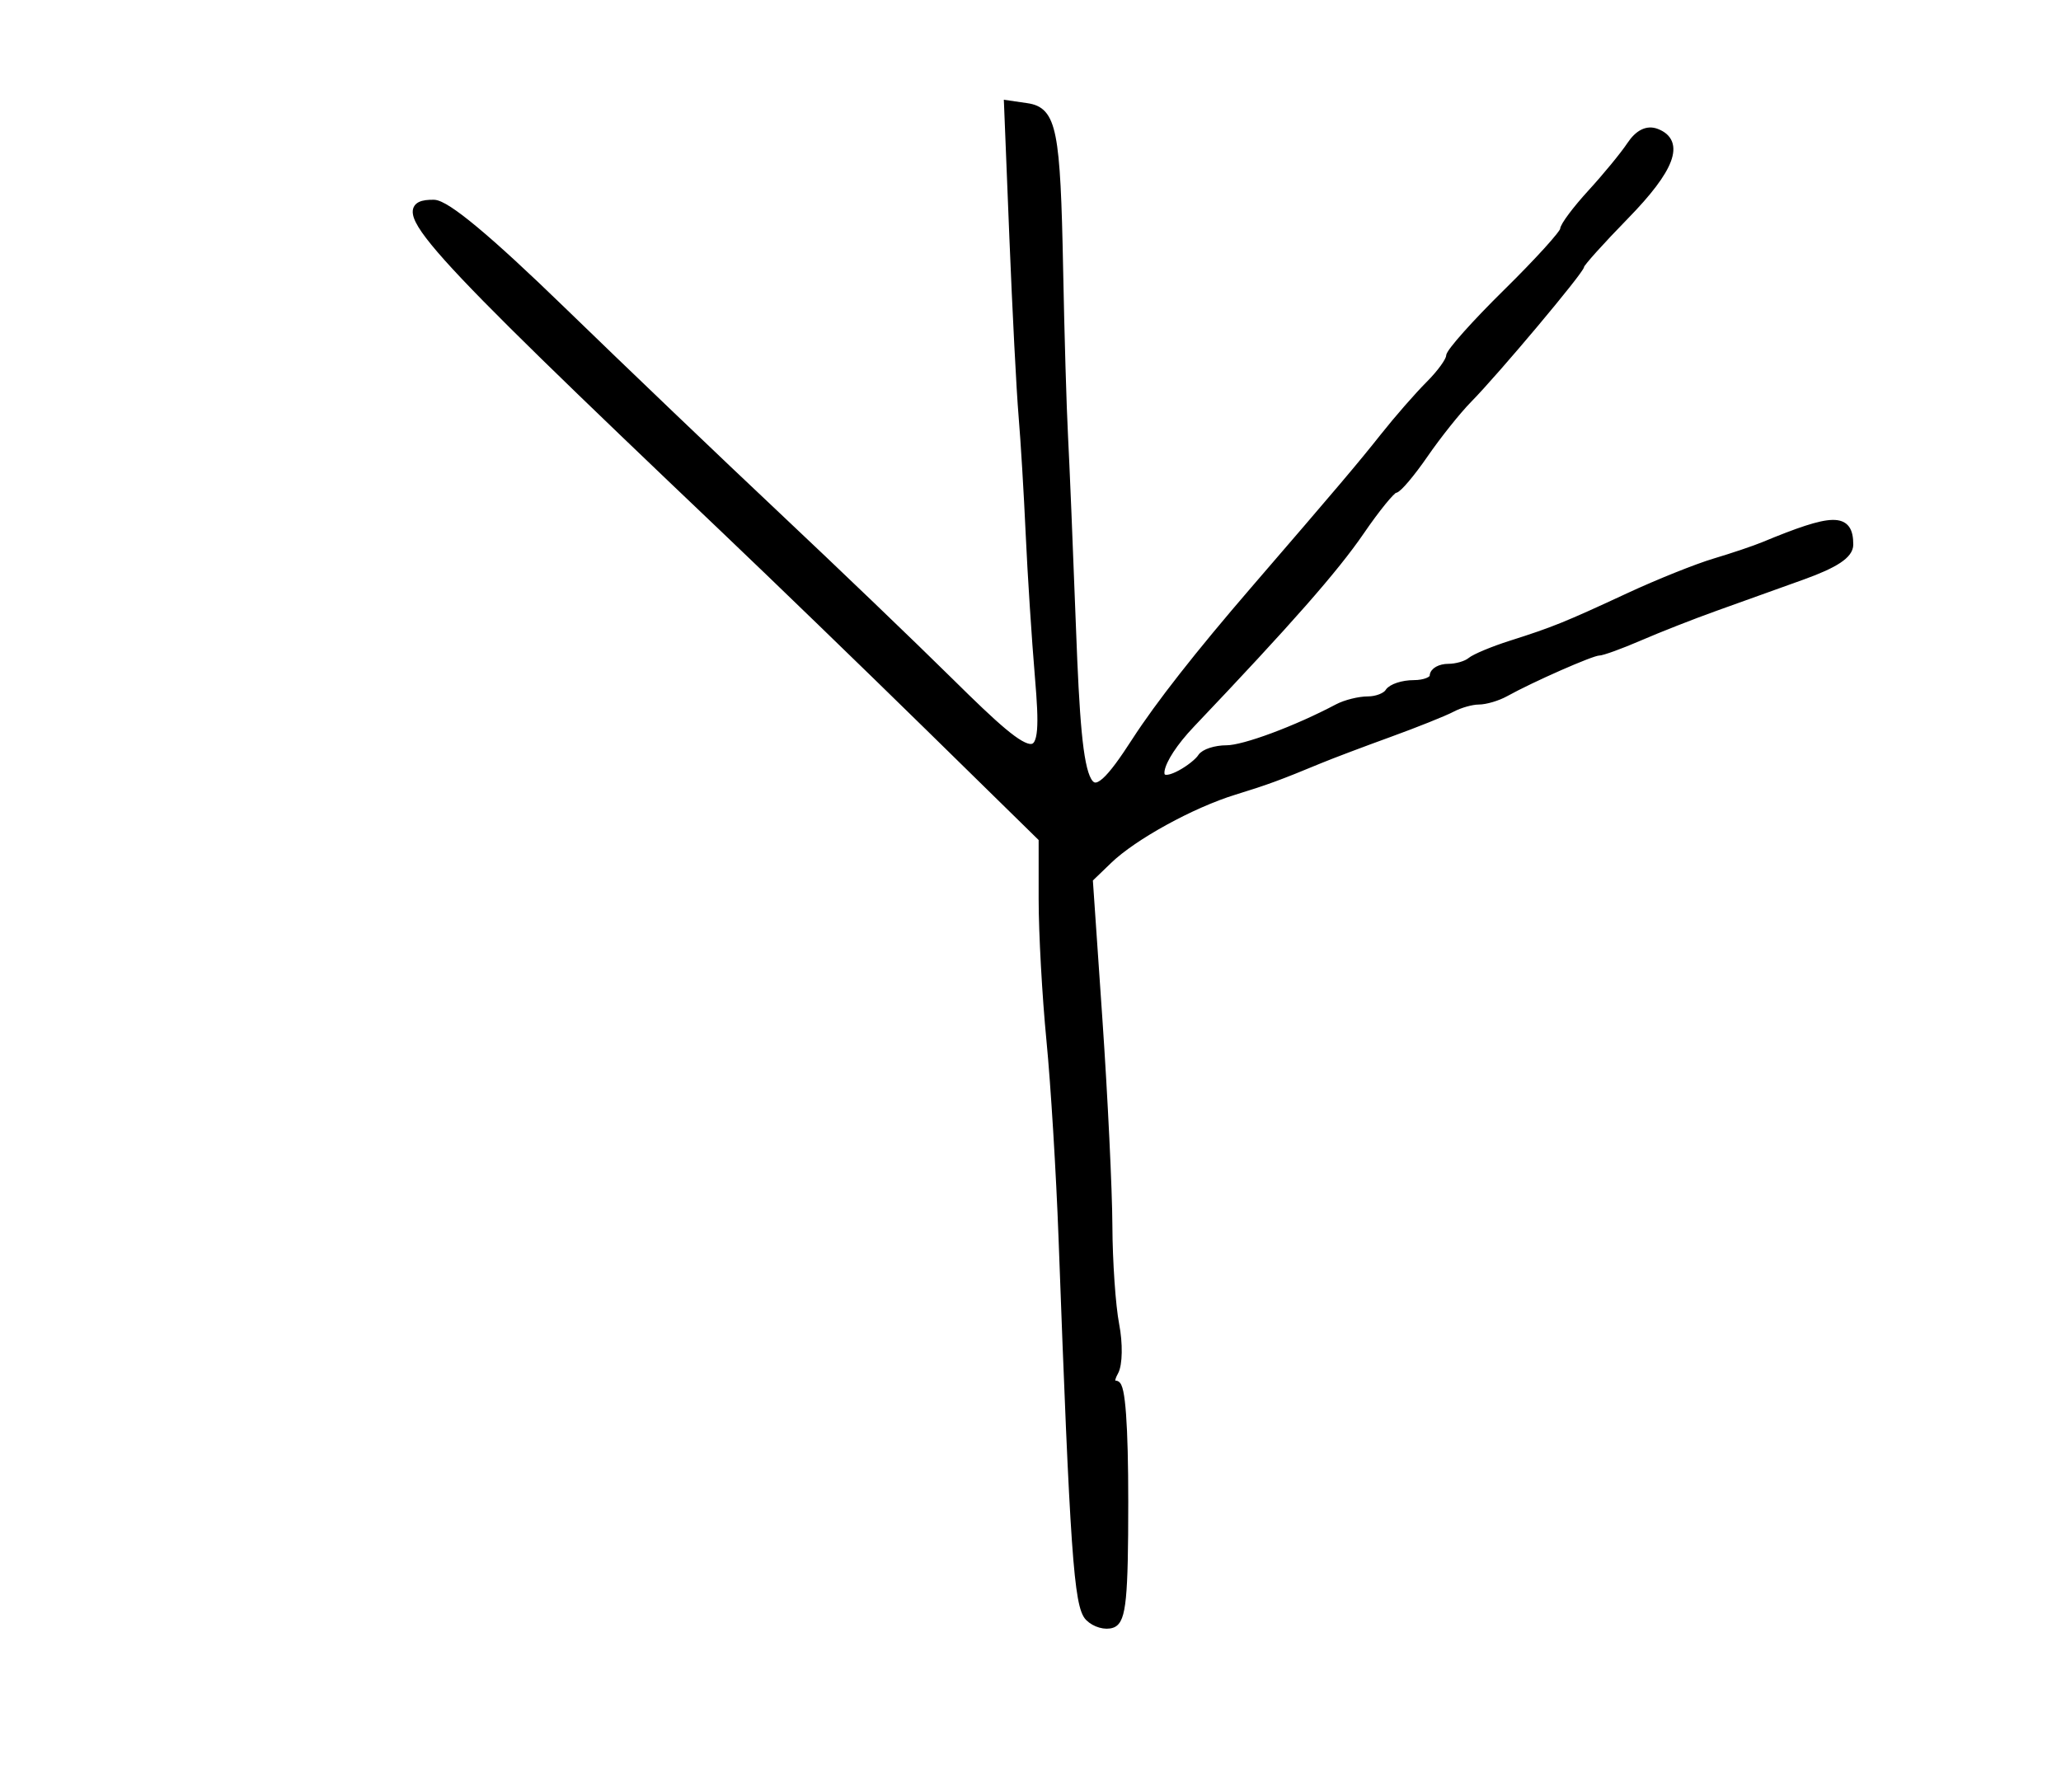 <?xml version="1.0" encoding="utf-8" ?>
<svg xmlns="http://www.w3.org/2000/svg" xmlns:ev="http://www.w3.org/2001/xml-events" xmlns:xlink="http://www.w3.org/1999/xlink" baseProfile="full" height="220" version="1.1" width="253">
  <defs/>
  <path d="M 133.689,198.546 C 132.324,197.181 131.85,190.382 130.443,152 C 130.15,144.025 129.481,133.095 128.956,127.711 C 128.43,122.327 128,114.547 128,110.422 L 128,102.923 L 114.014,89.211 C 106.322,81.67 95.064,70.775 88.996,65 C 51.505,29.318 47.611,24.964 53.25,25.024 C 54.764,25.04 59.914,29.331 69,38.149 C 76.425,45.354 88.299,56.706 95.388,63.375 C 102.476,70.044 112.032,79.213 116.623,83.75 C 127.641,94.638 128.515,94.598 127.554,83.25 C 127.147,78.438 126.632,70.469 126.409,65.542 C 126.187,60.615 125.793,54.09 125.535,51.042 C 125.276,47.994 124.769,38.149 124.407,29.164 L 123.751,12.828 L 126.058,13.164 C 129.204,13.622 129.679,16.017 130.006,33.068 C 130.158,41.005 130.427,50.2 130.604,53.5 C 130.78,56.8 131.223,67.479 131.588,77.232 C 132.402,99.013 133.267,100.533 139.426,91 C 142.303,86.548 147.189,80.317 153.99,72.43 C 164.528,60.21 167.117,57.152 169.916,53.618 C 171.607,51.483 174.118,48.609 175.496,47.232 C 176.873,45.854 178,44.298 178,43.774 C 178,43.25 181.15,39.721 185,35.932 C 188.85,32.142 192,28.67 192,28.216 C 192,27.762 193.512,25.74 195.36,23.723 C 197.208,21.705 199.378,19.063 200.182,17.852 C 201.144,16.403 202.219,15.87 203.322,16.293 C 206.331,17.448 205.101,20.719 199.5,26.456 C 196.475,29.554 194,32.308 194,32.575 C 194,33.17 183.612,45.551 180.22,49 C 178.867,50.375 176.443,53.413 174.832,55.75 C 173.222,58.087 171.588,60.021 171.202,60.047 C 170.816,60.073 168.925,62.393 167,65.204 C 163.821,69.846 158.159,76.288 146.213,88.856 C 141.838,93.459 141.083,97.096 144.929,95.038 C 146.007,94.461 147.165,93.542 147.503,92.995 C 147.841,92.448 149.221,92 150.57,92 C 152.73,92 159.121,89.623 164.236,86.918 C 165.191,86.413 166.852,86 167.927,86 C 169.002,86 170.16,85.55 170.5,85 C 170.84,84.45 172.216,84 173.559,84 C 174.902,84 176,83.55 176,83 C 176,82.45 176.81,82 177.8,82 C 178.79,82 180.028,81.642 180.55,81.204 C 181.072,80.766 183.3,79.837 185.5,79.138 C 190.767,77.465 192.297,76.846 200,73.267 C 203.575,71.606 208.3,69.71 210.5,69.054 C 212.7,68.397 215.4,67.487 216.5,67.031 C 225.079,63.474 227,63.443 227,66.864 C 227,68.082 225.264,69.234 221.25,70.678 C 218.088,71.815 213.25,73.552 210.5,74.536 C 207.75,75.521 203.592,77.153 201.261,78.163 C 198.929,79.173 196.651,80 196.199,80 C 195.367,80 187.967,83.259 184.764,85.037 C 183.809,85.567 182.34,86 181.5,86 C 180.66,86 179.191,86.414 178.236,86.92 C 177.281,87.426 173.8,88.82 170.5,90.018 C 167.2,91.215 163.375,92.661 162,93.231 C 156.98,95.312 155.424,95.884 151.5,97.09 C 146.278,98.695 139.124,102.624 136.071,105.564 L 133.642,107.904 L 134.83,125.202 C 135.483,134.716 136.033,146.1 136.052,150.5 C 136.071,154.9 136.449,160.366 136.891,162.648 C 137.337,164.951 137.295,167.508 136.797,168.398 C 136.226,169.419 136.281,170 136.95,170 C 137.635,170 138,175.01 138,184.393 C 138,196.138 137.729,198.89 136.529,199.351 C 135.72,199.661 134.442,199.299 133.689,198.546" fill="black" stroke="black" stroke-width="1"/>
</svg>
